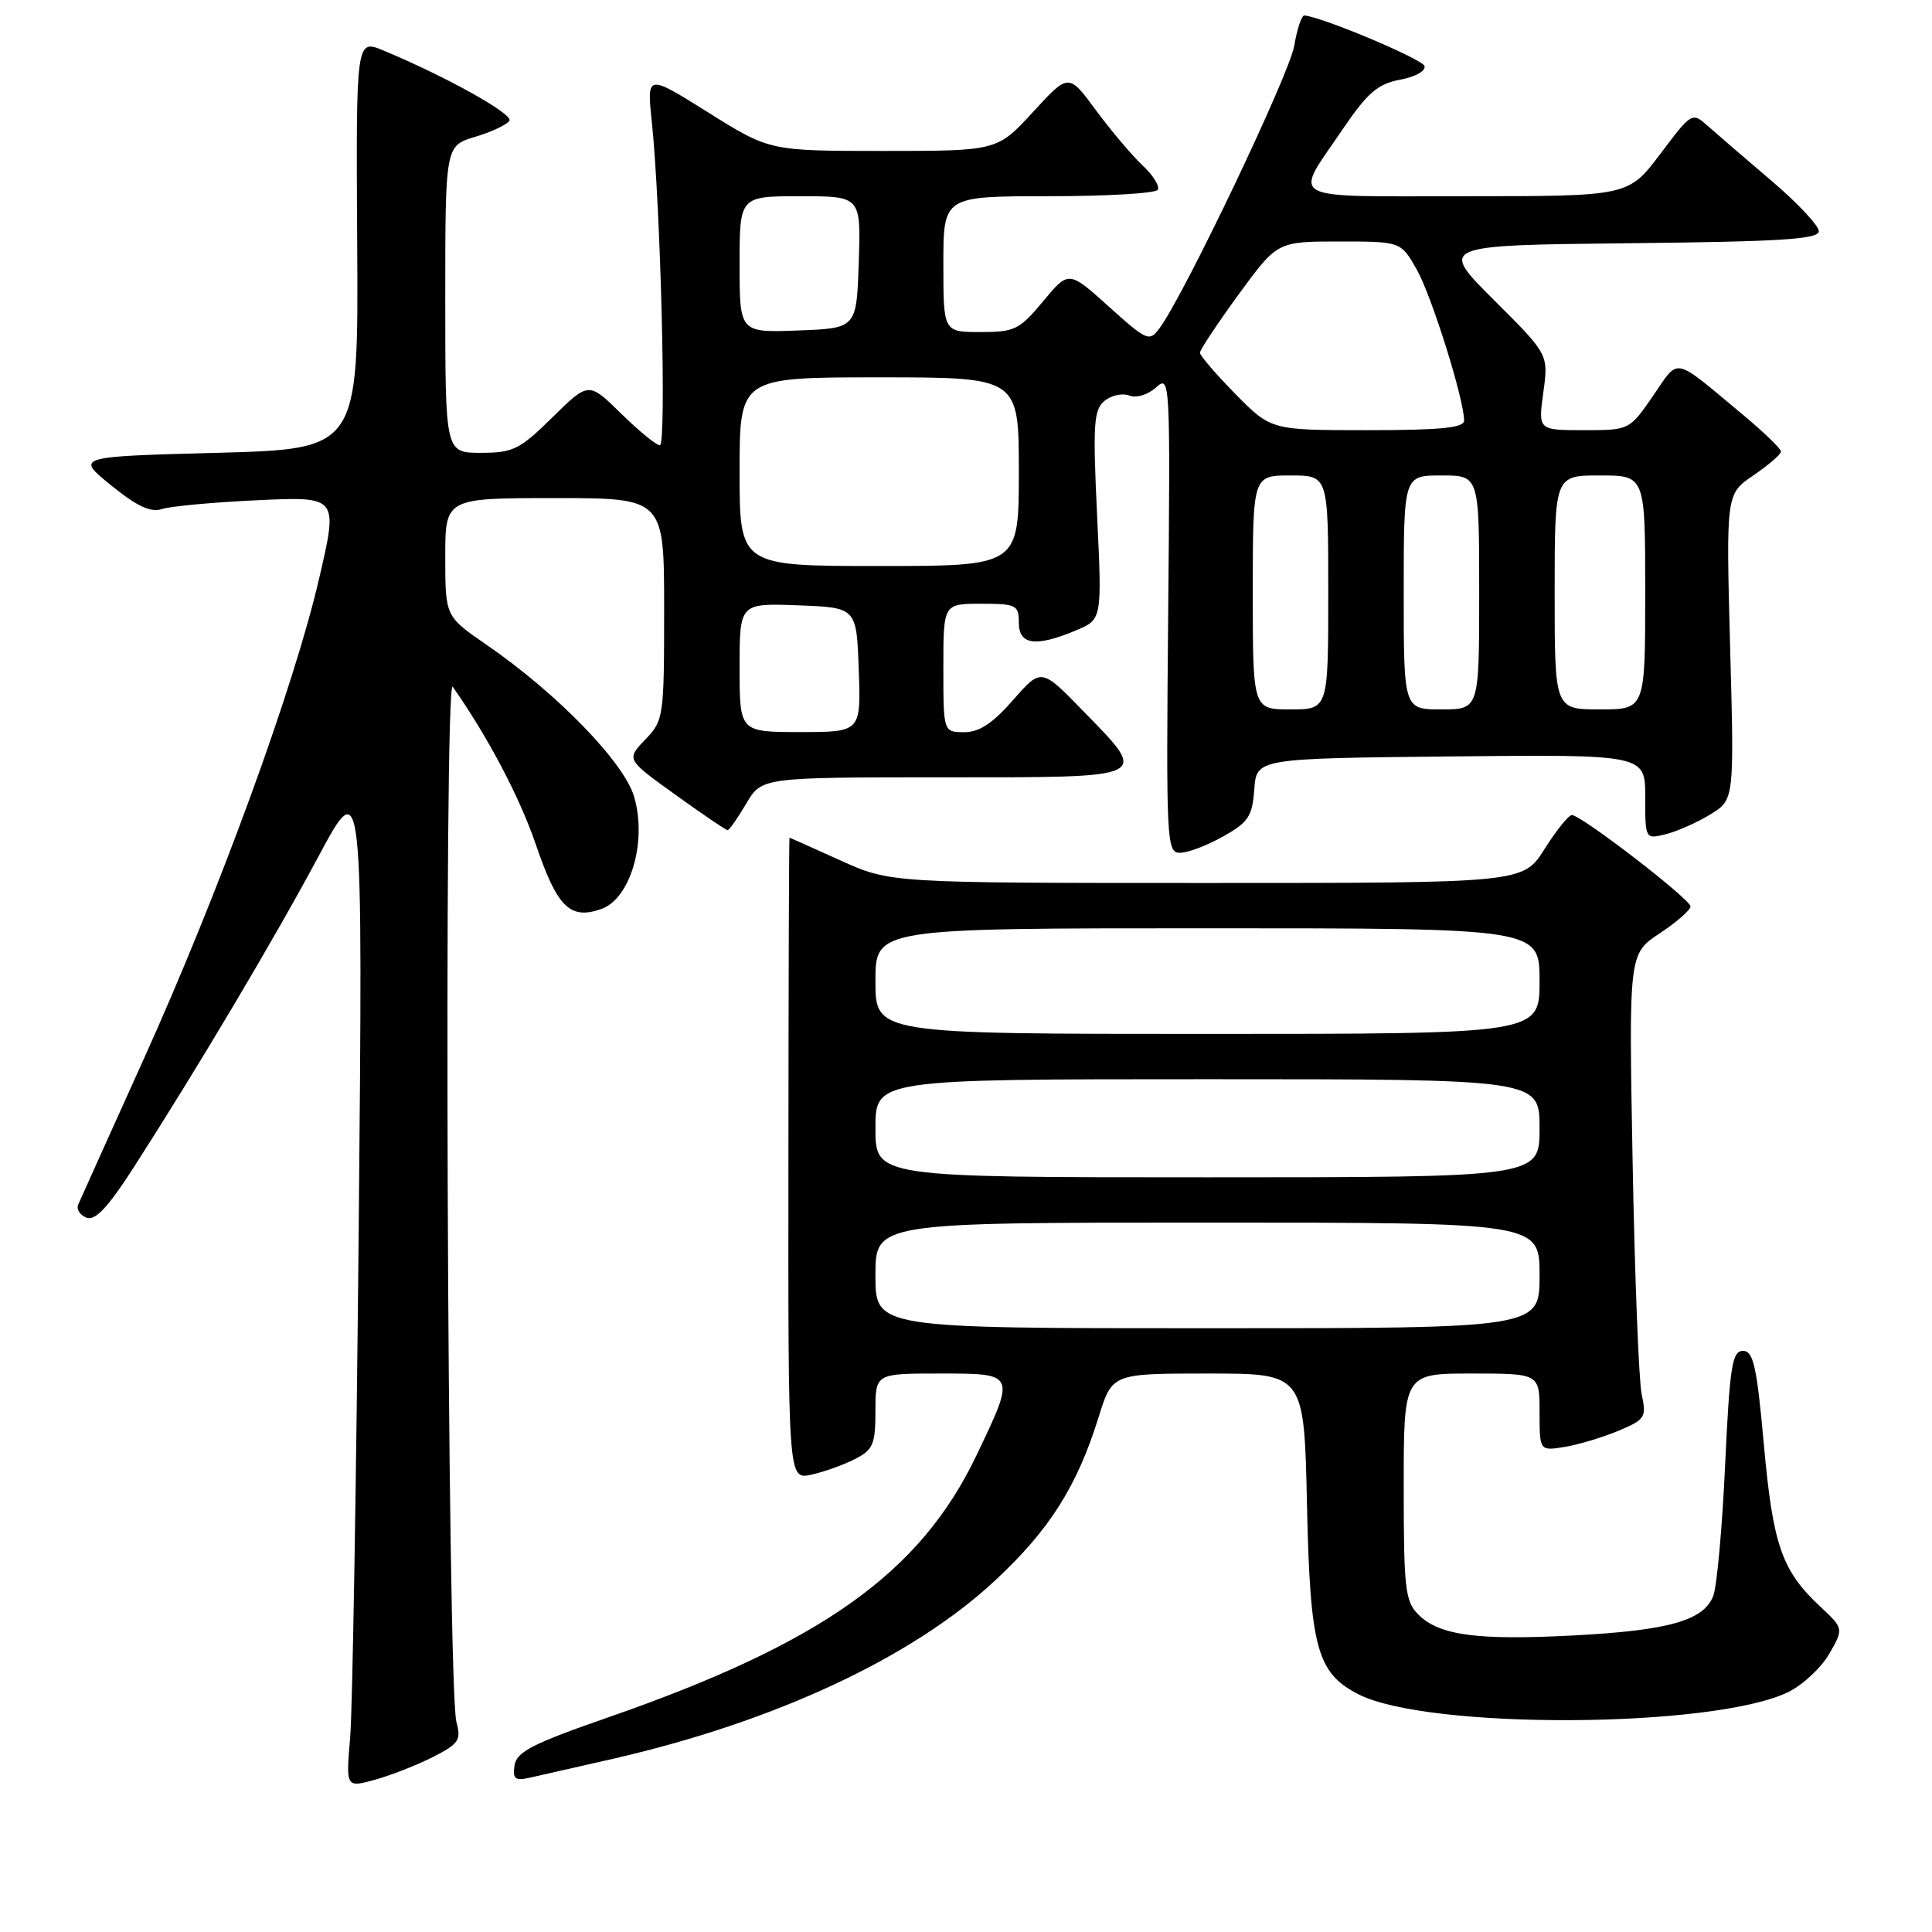 <?xml version="1.0" encoding="UTF-8" standalone="no"?>
<!DOCTYPE svg PUBLIC "-//W3C//DTD SVG 1.1//EN" "http://www.w3.org/Graphics/SVG/1.1/DTD/svg11.dtd" >
<svg xmlns="http://www.w3.org/2000/svg" xmlns:xlink="http://www.w3.org/1999/xlink" version="1.1" viewBox="0 0 256 256">
 <g >
 <path fill="currentColor"
d=" M 57.35 232.82 C 60.79 231.07 61.13 230.57 60.48 228.18 C 59.26 223.66 58.78 89.27 59.99 91.00 C 64.64 97.62 68.88 105.67 71.00 111.90 C 73.85 120.25 75.53 121.90 79.67 120.45 C 83.54 119.09 85.76 111.52 84.03 105.58 C 82.70 101.02 73.83 91.88 64.46 85.43 C 59.00 81.67 59.00 81.67 59.00 73.83 C 59.00 66.00 59.00 66.00 73.50 66.00 C 88.00 66.00 88.00 66.00 88.00 80.70 C 88.00 95.02 87.94 95.46 85.49 98.01 C 82.98 100.63 82.98 100.63 89.50 105.31 C 93.08 107.89 96.19 110.00 96.41 110.00 C 96.63 110.00 97.73 108.42 98.87 106.50 C 100.93 103.00 100.93 103.00 124.97 103.00 C 152.82 103.00 152.32 103.24 143.48 94.16 C 137.97 88.50 137.97 88.50 134.23 92.77 C 131.52 95.86 129.75 97.03 127.75 97.02 C 125.00 97.00 125.00 97.00 125.00 88.50 C 125.00 80.00 125.00 80.00 130.00 80.00 C 134.67 80.00 135.00 80.17 135.00 82.50 C 135.00 85.46 137.22 85.77 142.55 83.54 C 146.03 82.09 146.03 82.09 145.37 68.28 C 144.80 56.23 144.92 54.31 146.34 53.13 C 147.24 52.38 148.72 52.06 149.63 52.41 C 150.58 52.78 152.10 52.31 153.19 51.33 C 155.04 49.65 155.08 50.25 154.79 81.31 C 154.51 111.67 154.58 113.00 156.36 113.00 C 157.39 113.00 159.95 112.03 162.06 110.84 C 165.42 108.96 165.94 108.17 166.20 104.59 C 166.50 100.50 166.50 100.50 192.25 100.23 C 218.00 99.97 218.00 99.97 218.00 105.59 C 218.00 111.22 218.00 111.22 220.75 110.53 C 222.26 110.15 224.92 108.97 226.65 107.90 C 229.80 105.96 229.80 105.96 229.25 85.71 C 228.71 65.45 228.71 65.45 232.35 62.98 C 234.35 61.61 235.99 60.20 235.99 59.83 C 236.00 59.46 233.64 57.19 230.75 54.79 C 221.55 47.14 222.55 47.34 219.04 52.45 C 215.90 57.00 215.90 57.00 209.86 57.00 C 203.81 57.00 203.81 57.00 204.50 51.98 C 205.19 46.96 205.19 46.96 197.93 39.73 C 190.68 32.50 190.68 32.50 215.84 32.23 C 236.00 32.02 241.00 31.70 241.00 30.63 C 241.00 29.90 238.19 26.90 234.75 23.97 C 231.31 21.04 227.53 17.79 226.35 16.74 C 224.19 14.83 224.19 14.83 219.98 20.42 C 215.76 26.00 215.76 26.00 194.27 26.00 C 169.89 26.00 171.35 26.80 177.93 17.10 C 181.21 12.28 182.55 11.12 185.52 10.56 C 187.56 10.18 188.96 9.39 188.75 8.74 C 188.44 7.81 175.18 2.24 172.84 2.05 C 172.47 2.02 171.87 3.84 171.49 6.08 C 170.85 9.85 156.96 38.99 153.67 43.45 C 152.29 45.32 152.04 45.22 146.92 40.62 C 141.61 35.84 141.61 35.84 138.22 39.92 C 135.10 43.68 134.45 44.00 129.92 44.00 C 125.00 44.00 125.00 44.00 125.00 35.00 C 125.00 26.00 125.00 26.00 138.94 26.00 C 146.61 26.00 153.12 25.62 153.41 25.15 C 153.70 24.68 152.79 23.21 151.38 21.90 C 149.97 20.58 147.20 17.29 145.21 14.60 C 141.60 9.69 141.60 9.69 136.87 14.85 C 132.13 20.00 132.13 20.00 117.05 20.00 C 101.98 20.00 101.98 20.00 93.84 14.90 C 85.70 9.80 85.70 9.80 86.37 16.15 C 87.54 27.29 88.33 59.00 87.44 59.00 C 86.96 59.00 84.65 57.11 82.29 54.79 C 78.00 50.58 78.00 50.58 73.21 55.29 C 68.88 59.56 67.99 60.00 63.72 60.00 C 59.00 60.00 59.00 60.00 59.00 39.66 C 59.00 19.32 59.00 19.32 62.96 18.13 C 65.13 17.48 67.18 16.52 67.50 16.00 C 68.04 15.13 59.20 10.19 50.83 6.70 C 47.17 5.17 47.17 5.17 47.33 32.34 C 47.50 59.50 47.50 59.50 28.76 60.00 C 10.02 60.50 10.02 60.50 14.72 64.31 C 18.16 67.10 19.97 67.94 21.46 67.45 C 22.58 67.08 28.29 66.55 34.15 66.28 C 44.81 65.79 44.81 65.79 42.29 76.64 C 38.96 91.04 29.01 118.29 18.97 140.50 C 14.50 150.40 10.62 159.00 10.36 159.62 C 10.10 160.24 10.60 161.01 11.46 161.35 C 12.62 161.79 14.29 160.01 17.69 154.73 C 26.27 141.37 36.25 124.58 42.19 113.50 C 48.09 102.50 48.09 102.50 47.53 163.00 C 47.21 196.28 46.71 226.51 46.40 230.19 C 45.83 236.88 45.83 236.88 49.67 235.83 C 51.78 235.25 55.23 233.89 57.35 232.82 Z  M 81.31 233.03 C 102.65 228.13 120.76 219.70 131.73 209.54 C 139.02 202.79 142.71 196.99 145.58 187.75 C 147.37 182.00 147.37 182.00 160.08 182.00 C 172.80 182.00 172.80 182.00 173.18 199.25 C 173.59 218.34 174.48 221.65 179.96 224.48 C 189.12 229.22 227.10 229.03 236.97 224.20 C 238.88 223.26 241.31 220.99 242.38 219.15 C 244.31 215.79 244.31 215.79 241.15 212.84 C 236.10 208.12 234.92 204.73 233.72 191.39 C 232.78 180.99 232.33 179.00 230.95 179.00 C 229.52 179.00 229.20 181.01 228.59 194.08 C 228.21 202.37 227.50 210.19 227.02 211.45 C 225.77 214.73 221.11 216.05 208.41 216.71 C 195.67 217.37 190.69 216.69 187.94 213.94 C 186.19 212.19 186.00 210.52 186.00 197.00 C 186.00 182.00 186.00 182.00 195.00 182.00 C 204.00 182.00 204.00 182.00 204.00 187.13 C 204.00 192.26 204.00 192.26 207.31 191.73 C 209.13 191.43 212.33 190.47 214.42 189.60 C 218.00 188.10 218.19 187.81 217.53 184.75 C 217.15 182.96 216.61 169.10 216.33 153.94 C 215.82 126.39 215.82 126.39 219.91 123.68 C 222.16 122.19 224.00 120.58 224.00 120.11 C 224.00 119.15 209.52 108.00 208.28 108.00 C 207.85 108.00 206.22 110.03 204.66 112.50 C 201.82 117.00 201.82 117.00 159.89 117.00 C 117.96 117.00 117.96 117.00 111.34 114.00 C 107.70 112.35 104.67 111.00 104.61 111.00 C 104.55 111.00 104.48 130.14 104.47 153.53 C 104.43 196.06 104.43 196.06 107.47 195.41 C 109.13 195.05 111.74 194.13 113.25 193.35 C 115.69 192.11 116.00 191.39 116.00 186.97 C 116.00 182.00 116.00 182.00 124.50 182.00 C 134.65 182.00 134.61 181.92 129.36 192.90 C 121.90 208.46 108.86 217.73 80.59 227.56 C 70.59 231.03 68.44 232.13 68.18 233.92 C 67.91 235.71 68.24 235.99 70.18 235.56 C 71.45 235.28 76.46 234.14 81.31 233.03 Z  M 98.00 88.46 C 98.00 79.92 98.00 79.92 105.75 80.21 C 113.50 80.50 113.50 80.50 113.79 88.75 C 114.08 97.00 114.08 97.00 106.04 97.00 C 98.00 97.00 98.00 97.00 98.00 88.46 Z  M 166.00 78.50 C 166.00 63.00 166.00 63.00 171.00 63.00 C 176.00 63.00 176.00 63.00 176.00 78.50 C 176.00 94.00 176.00 94.00 171.00 94.00 C 166.00 94.00 166.00 94.00 166.00 78.50 Z  M 186.00 78.50 C 186.00 63.00 186.00 63.00 191.00 63.00 C 196.00 63.00 196.00 63.00 196.00 78.50 C 196.00 94.00 196.00 94.00 191.00 94.00 C 186.00 94.00 186.00 94.00 186.00 78.50 Z  M 206.00 78.50 C 206.00 63.00 206.00 63.00 212.00 63.00 C 218.00 63.00 218.00 63.00 218.00 78.50 C 218.00 94.00 218.00 94.00 212.00 94.00 C 206.00 94.00 206.00 94.00 206.00 78.50 Z  M 98.00 62.50 C 98.00 50.00 98.00 50.00 116.50 50.00 C 135.00 50.00 135.00 50.00 135.00 62.50 C 135.00 75.00 135.00 75.00 116.50 75.00 C 98.00 75.00 98.00 75.00 98.00 62.50 Z  M 163.71 52.22 C 161.12 49.58 159.00 47.12 159.00 46.74 C 159.00 46.35 161.31 42.88 164.12 39.02 C 169.25 32.00 169.25 32.00 177.44 32.00 C 185.63 32.00 185.63 32.00 187.75 35.76 C 189.73 39.29 194.00 52.93 194.00 55.73 C 194.00 56.69 190.88 57.00 181.21 57.00 C 168.42 57.00 168.42 57.00 163.71 52.22 Z  M 98.00 35.04 C 98.00 26.00 98.00 26.00 106.04 26.00 C 114.08 26.00 114.08 26.00 113.79 34.75 C 113.50 43.50 113.50 43.50 105.75 43.79 C 98.00 44.08 98.00 44.08 98.00 35.04 Z  M 116.00 169.00 C 116.00 162.00 116.00 162.00 160.00 162.00 C 204.00 162.00 204.00 162.00 204.00 169.00 C 204.00 176.00 204.00 176.00 160.00 176.00 C 116.00 176.00 116.00 176.00 116.00 169.00 Z  M 116.00 149.50 C 116.00 143.00 116.00 143.00 160.00 143.00 C 204.00 143.00 204.00 143.00 204.00 149.50 C 204.00 156.00 204.00 156.00 160.00 156.00 C 116.00 156.00 116.00 156.00 116.00 149.50 Z  M 116.00 130.00 C 116.00 123.00 116.00 123.00 160.00 123.00 C 204.00 123.00 204.00 123.00 204.00 130.00 C 204.00 137.00 204.00 137.00 160.00 137.00 C 116.00 137.00 116.00 137.00 116.00 130.00 Z "/>
</g>
</svg>